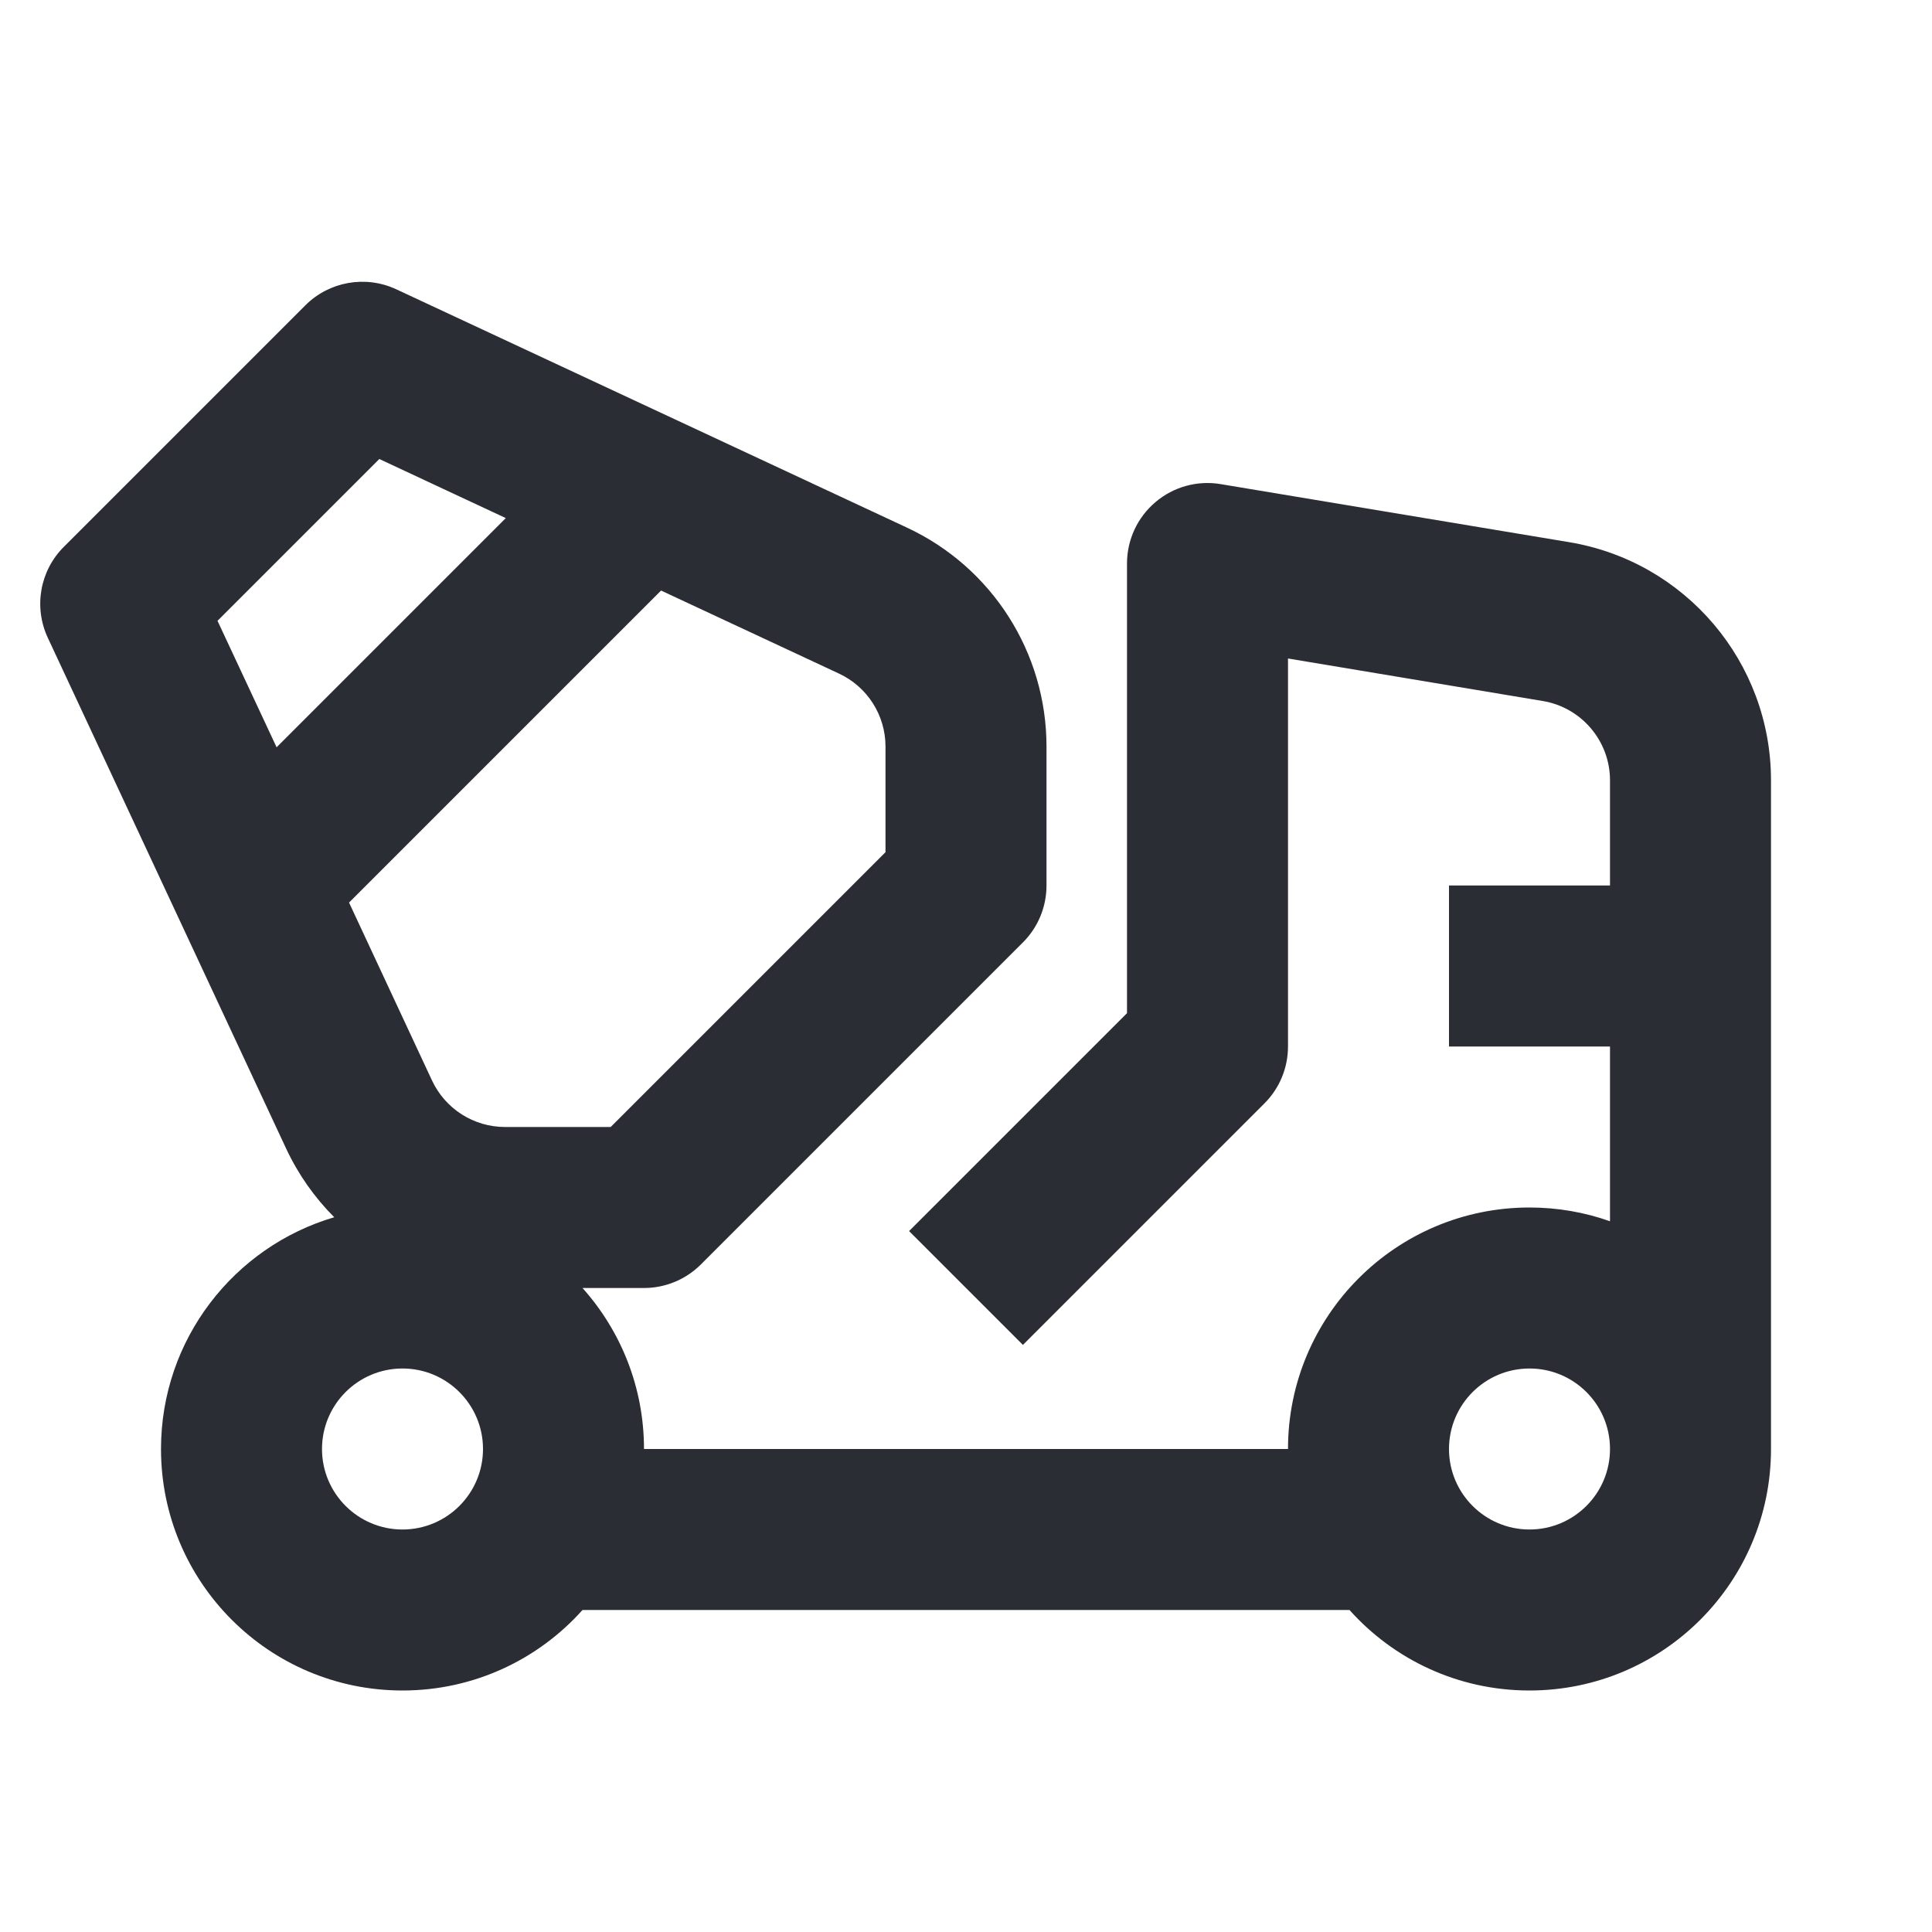 <svg width="24" height="24" viewBox="0 0 24 24" fill="none" xmlns="http://www.w3.org/2000/svg">
<path fill-rule="evenodd" clip-rule="evenodd" d="M0.594 7.923C0.416 7.542 0.495 7.09 0.793 6.793L3.793 3.793C4.09 3.496 4.542 3.416 4.923 3.594L11.268 6.555C12.325 7.048 13 8.108 13 9.274L13 11C13 11.265 12.895 11.52 12.707 11.707L8.707 15.707C8.519 15.895 8.265 16 8 16L7.236 16C7.711 16.531 8 17.232 8 18H16C16 16.343 17.343 15 19 15C19.351 15 19.687 15.06 20 15.171V13H18V11H20V9.694C20 9.205 19.646 8.788 19.164 8.708L16 8.18V13C16 13.265 15.895 13.52 15.707 13.707L12.707 16.707L11.293 15.293L14 12.586V7C14 6.706 14.129 6.427 14.354 6.237C14.578 6.047 14.874 5.965 15.164 6.014L19.493 6.735C20.94 6.976 22 8.228 22 9.694V17.983L22 18C22 19.657 20.657 21 19 21C18.111 21 17.313 20.614 16.764 20H7.236C6.687 20.614 5.888 21 5 21C3.343 21 2 19.657 2 18C2 16.638 2.908 15.487 4.152 15.121C3.909 14.878 3.706 14.591 3.555 14.269L0.594 7.923ZM2.702 7.712L3.436 9.283L6.283 6.436L4.712 5.702L2.702 7.712ZM8.212 7.336L4.336 11.212L5.367 13.423C5.532 13.775 5.885 14 6.274 14L7.586 14L11 10.586L11 9.274C11 8.885 10.775 8.532 10.423 8.368L8.212 7.336ZM20 17.99V18C20 18.552 19.552 19 19 19C18.448 19 18 18.552 18 18C18 17.448 18.448 17 19 17C19.549 17 19.995 17.442 20 17.99ZM4 18C4 17.448 4.448 17 5 17C5.552 17 6 17.448 6 18C6 18.552 5.552 19 5 19C4.448 19 4 18.552 4 18Z" fill="#2B2D34"/>
</svg>
